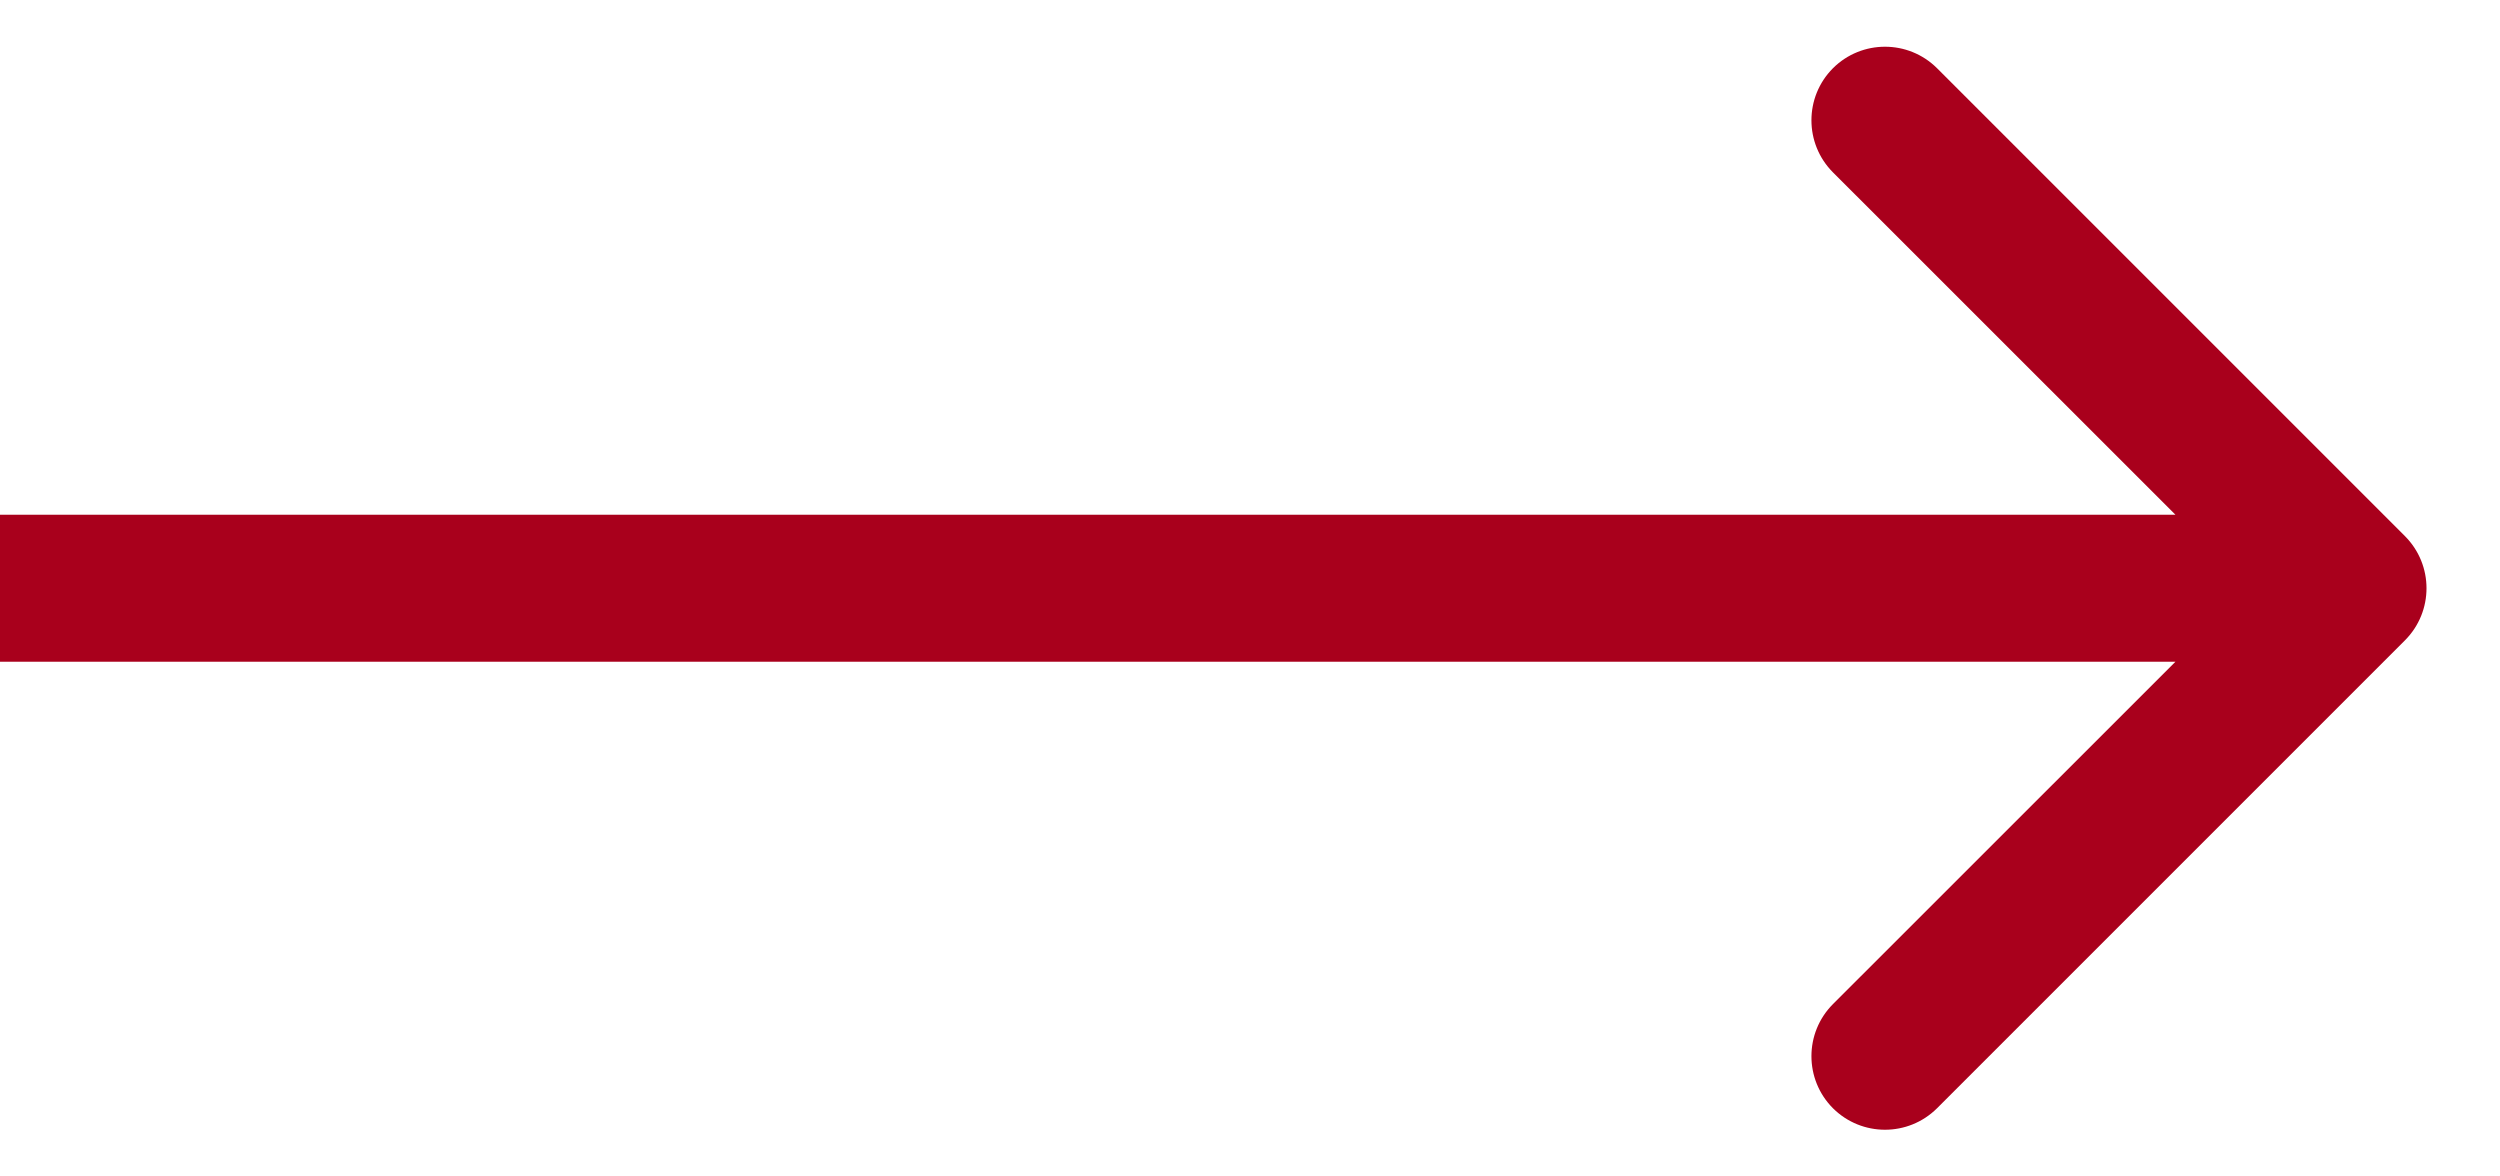 <svg width="17" height="8" viewBox="0 0 17 8" fill="none" xmlns="http://www.w3.org/2000/svg">
<path d="M16.354 4.354C16.549 4.158 16.549 3.842 16.354 3.646L13.172 0.464C12.976 0.269 12.66 0.269 12.464 0.464C12.269 0.66 12.269 0.976 12.464 1.172L15.293 4L12.464 6.828C12.269 7.024 12.269 7.34 12.464 7.536C12.66 7.731 12.976 7.731 13.172 7.536L16.354 4.354ZM0 4.5H16V3.5H0V4.5Z" fill="#a9001c"/>
</svg>
